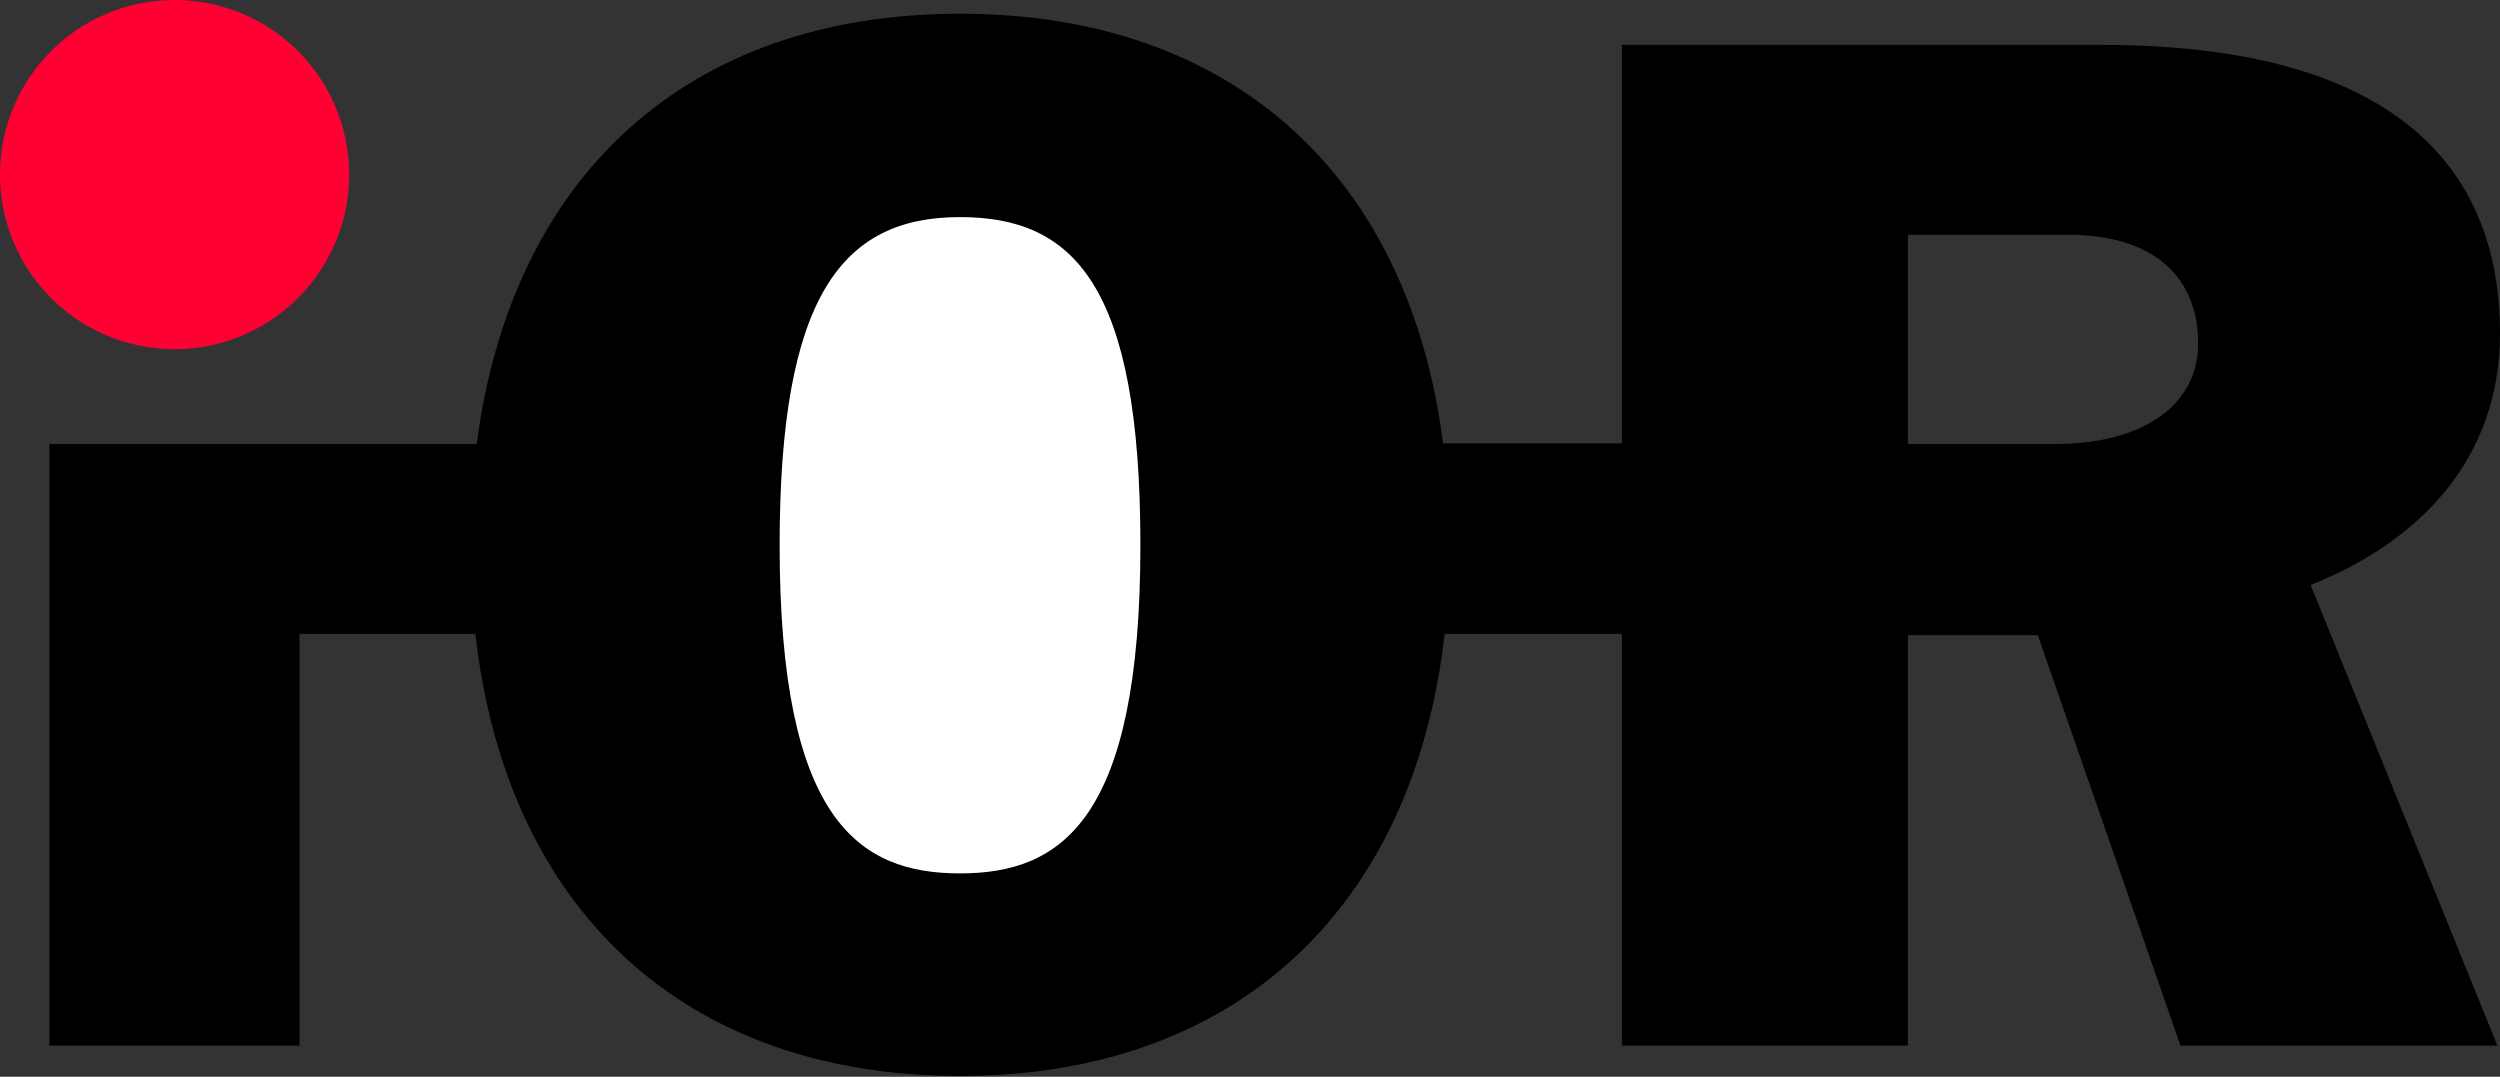<svg xmlns="http://www.w3.org/2000/svg" viewBox="0 0 94.66 40.77"><rect x="0" y="0" width="94.66" height="40.77" fill="#333333" stroke="none"/><defs><style>.cls-1{fill:#fff;}.cls-2{fill:#f03;}</style></defs><title>iOR</title><g id="Layer_2" data-name="Layer 2"><g id="fondazione_ior_web"><path d="M54.7,24c-1.18,10.39-7.89,16.74-18.35,16.74S19.17,34.41,18,24H11.34V39.59H1.87V16.81H18.05C19.37,6.69,26,.52,36.35.52s17,6.16,18.29,16.27h6.77V1.7H79.57c12.63,0,15.09,6,15.09,10.92h0c0,4.72-3,7.87-7.17,9.53l7.07,17.44h-12L77.16,24.05H72.24V39.59H61.41V24ZM83.23,13c0-2.41-1.56-4.11-4.92-4.11H72.24v7.92h5.62c3.11,0,5.37-1.36,5.37-3.81Z"/><path class="cls-1" d="M43.18,20.64c0-9.85-2.52-12.42-6.83-12.42-4.47,0-6.83,3-6.83,12.42,0,10.43,3,12.43,6.83,12.43s6.83-2,6.83-12.43Z"/><path class="cls-2" d="M13.22,6.61a6.61,6.61,0,1,0-6.61,6.61,6.61,6.61,0,0,0,6.61-6.61Z"/></g></g></svg>